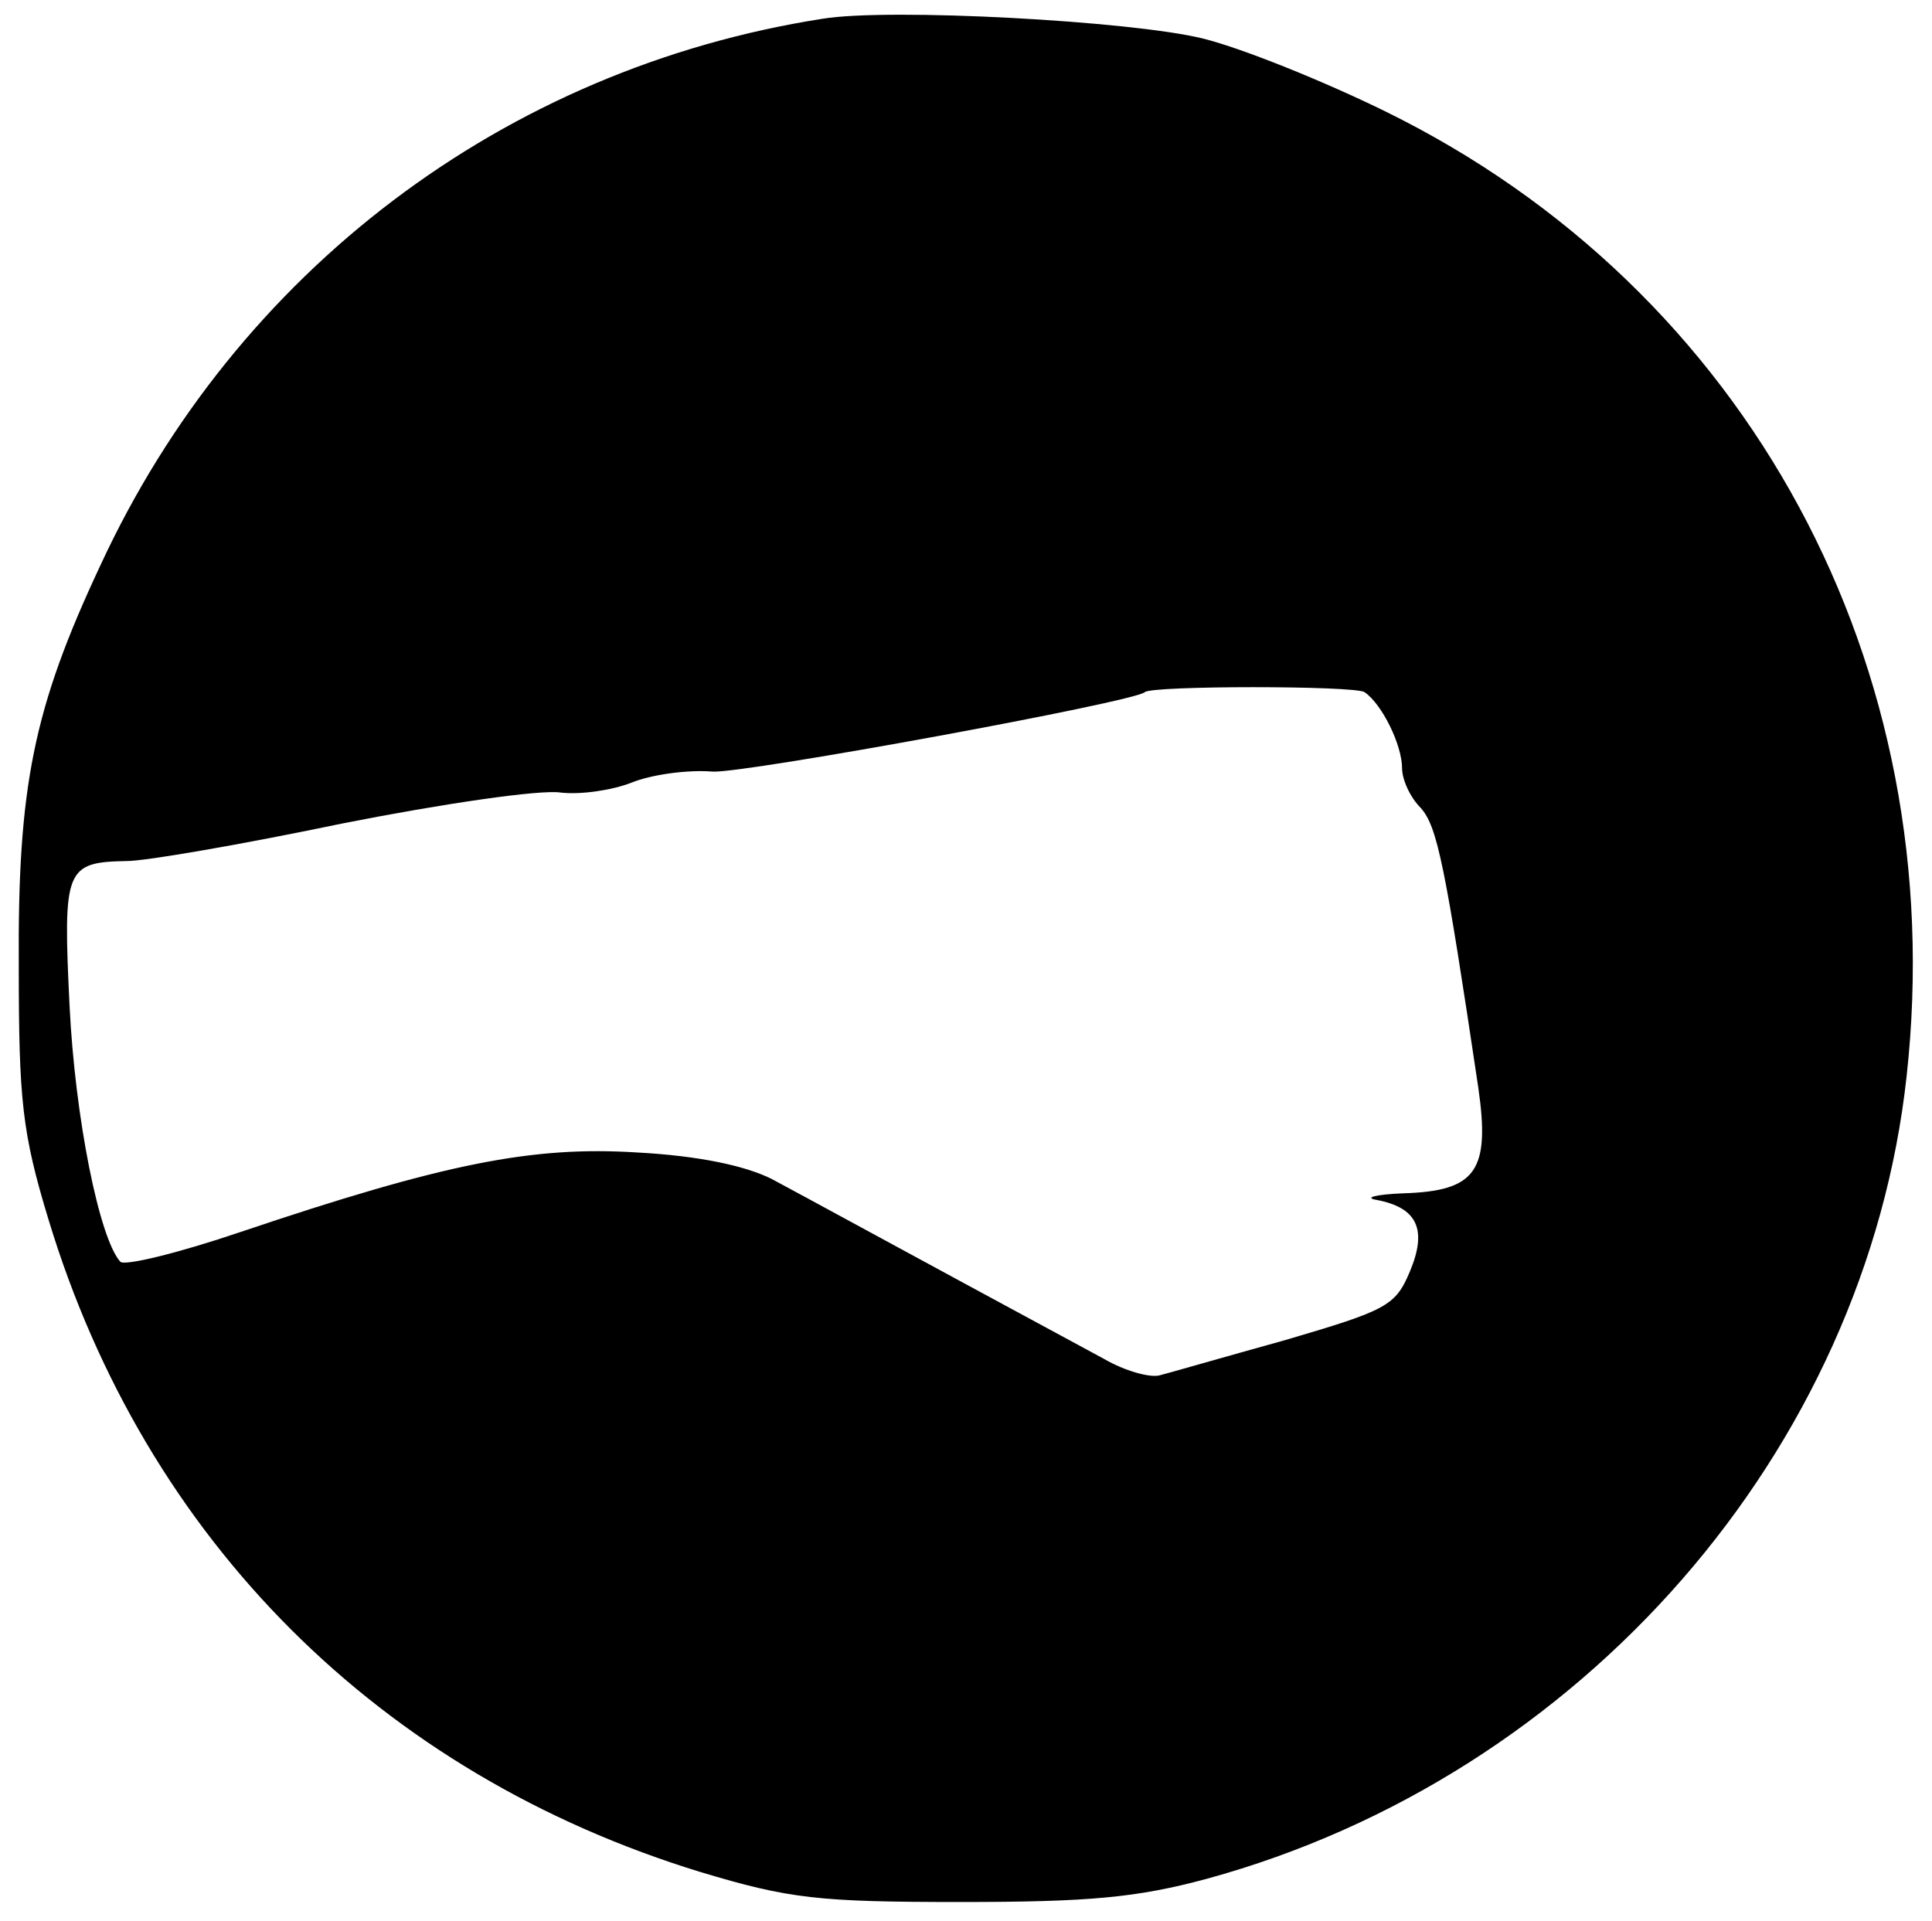 <?xml version="1.0" standalone="no"?>
<!DOCTYPE svg PUBLIC "-//W3C//DTD SVG 20010904//EN"
 "http://www.w3.org/TR/2001/REC-SVG-20010904/DTD/svg10.dtd">
<svg version="1.0" xmlns="http://www.w3.org/2000/svg"
 width="175pt" height="174pt" viewBox="0 0 175 174"
 preserveAspectRatio="xMidYMid meet">
<g transform="translate(0,174) scale(0.1,-0.1)"
fill="#000000" stroke="none">
<path d="M745 1723 c-288 -45 -531 -229 -654 -495 -61 -130 -75 -201 -74 -363
0 -122 3 -151 27 -230 88 -290 300 -502 591 -591 80 -24 106 -27 235 -27 117
0 160 4 223 21 340 93 597 388 634 727 41 372 -144 713 -472 874 -55 27 -129
57 -165 66 -64 16 -284 28 -345 18z m491 -610 c16 -11 34 -48 34 -69 0 -10 7
-26 17 -36 15 -17 22 -52 52 -253 11 -76 -2 -94 -68 -96 -25 -1 -36 -4 -24 -6
37 -7 46 -27 30 -65 -13 -31 -21 -35 -113 -62 -54 -15 -106 -30 -114 -32 -9
-2 -31 4 -50 15 -187 101 -271 147 -301 163 -24 12 -66 21 -122 24 -95 6 -175
-10 -359 -72 -56 -19 -105 -31 -109 -27 -19 21 -41 130 -46 232 -6 124 -4 130
52 131 17 0 104 15 195 34 91 18 180 31 198 28 18 -2 46 2 64 9 17 7 50 12 74
10 32 -1 381 63 391 72 6 6 190 6 199 0z"/>
</g>
</svg>
